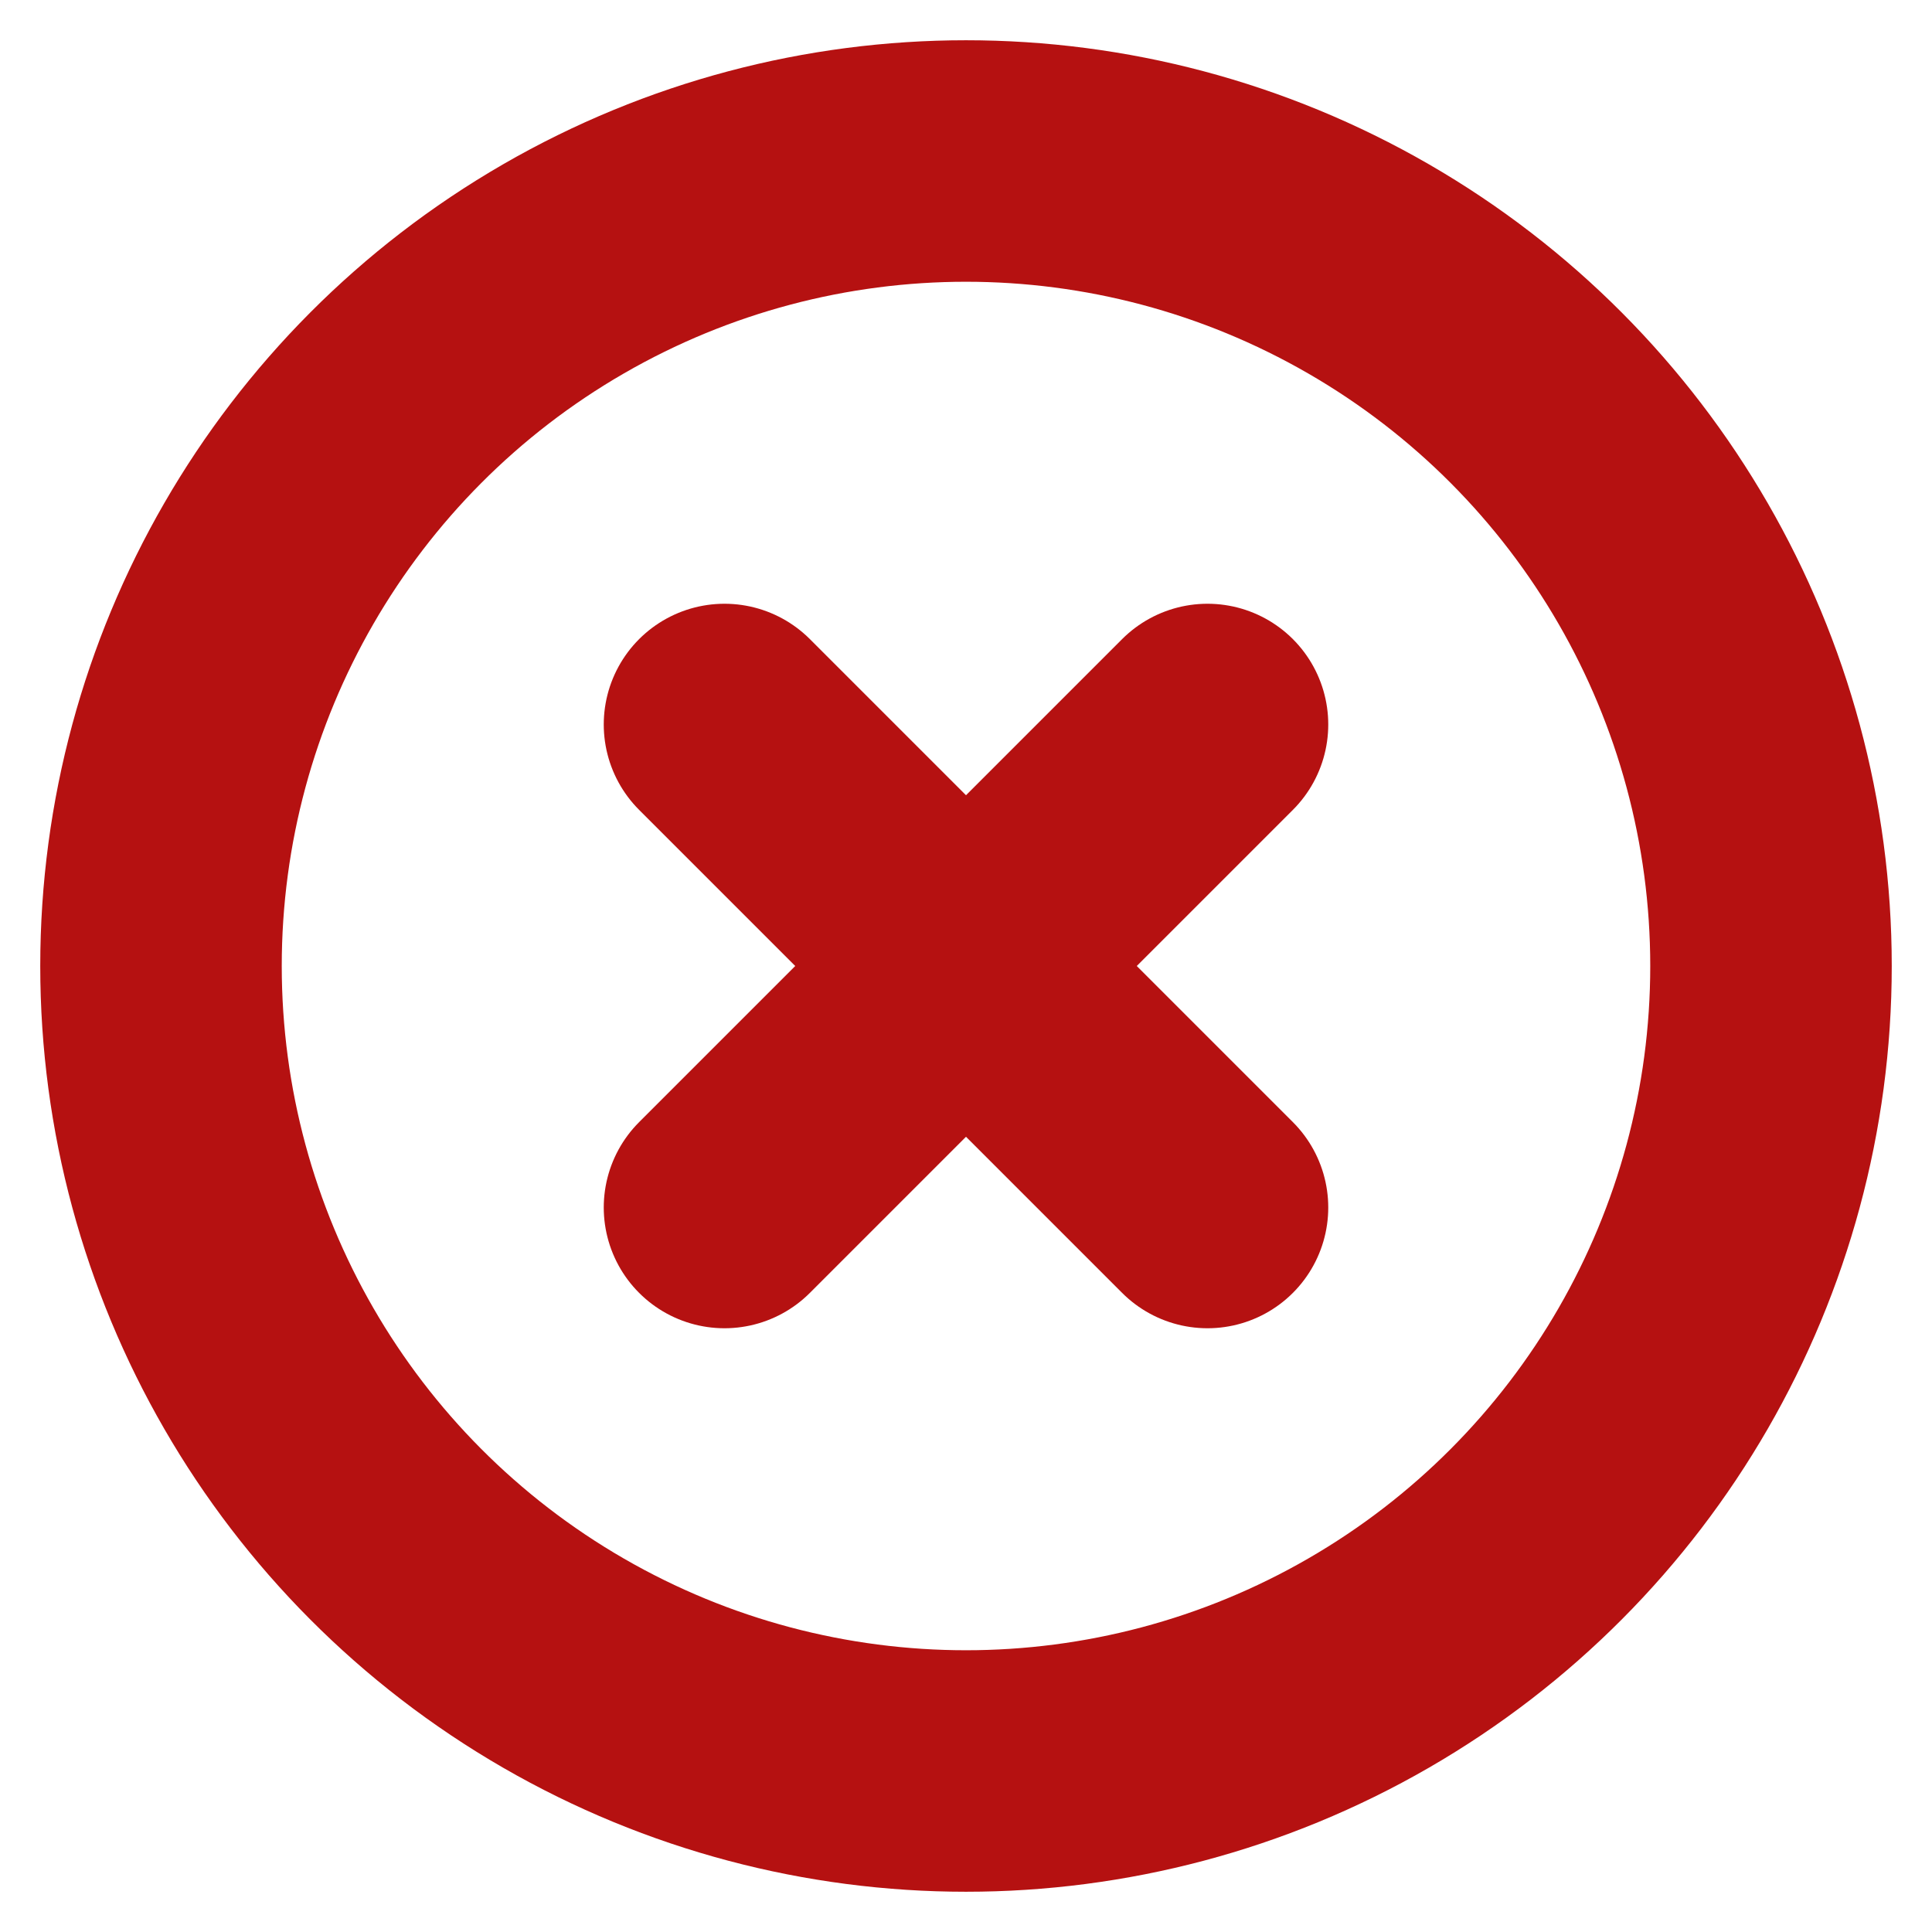 <svg xmlns="http://www.w3.org/2000/svg" width="64" height="64" viewBox="0 0 24 24" fill="none" stroke="#B51111" stroke-width="3" stroke-linecap="round" stroke-linejoin="round" class="feather feather-x-circle"><circle cx="12" cy="12" r="10"></circle><line x1="15" y1="9" x2="9" y2="15"></line><line x1="9" y1="9" x2="15" y2="15"></line></svg>